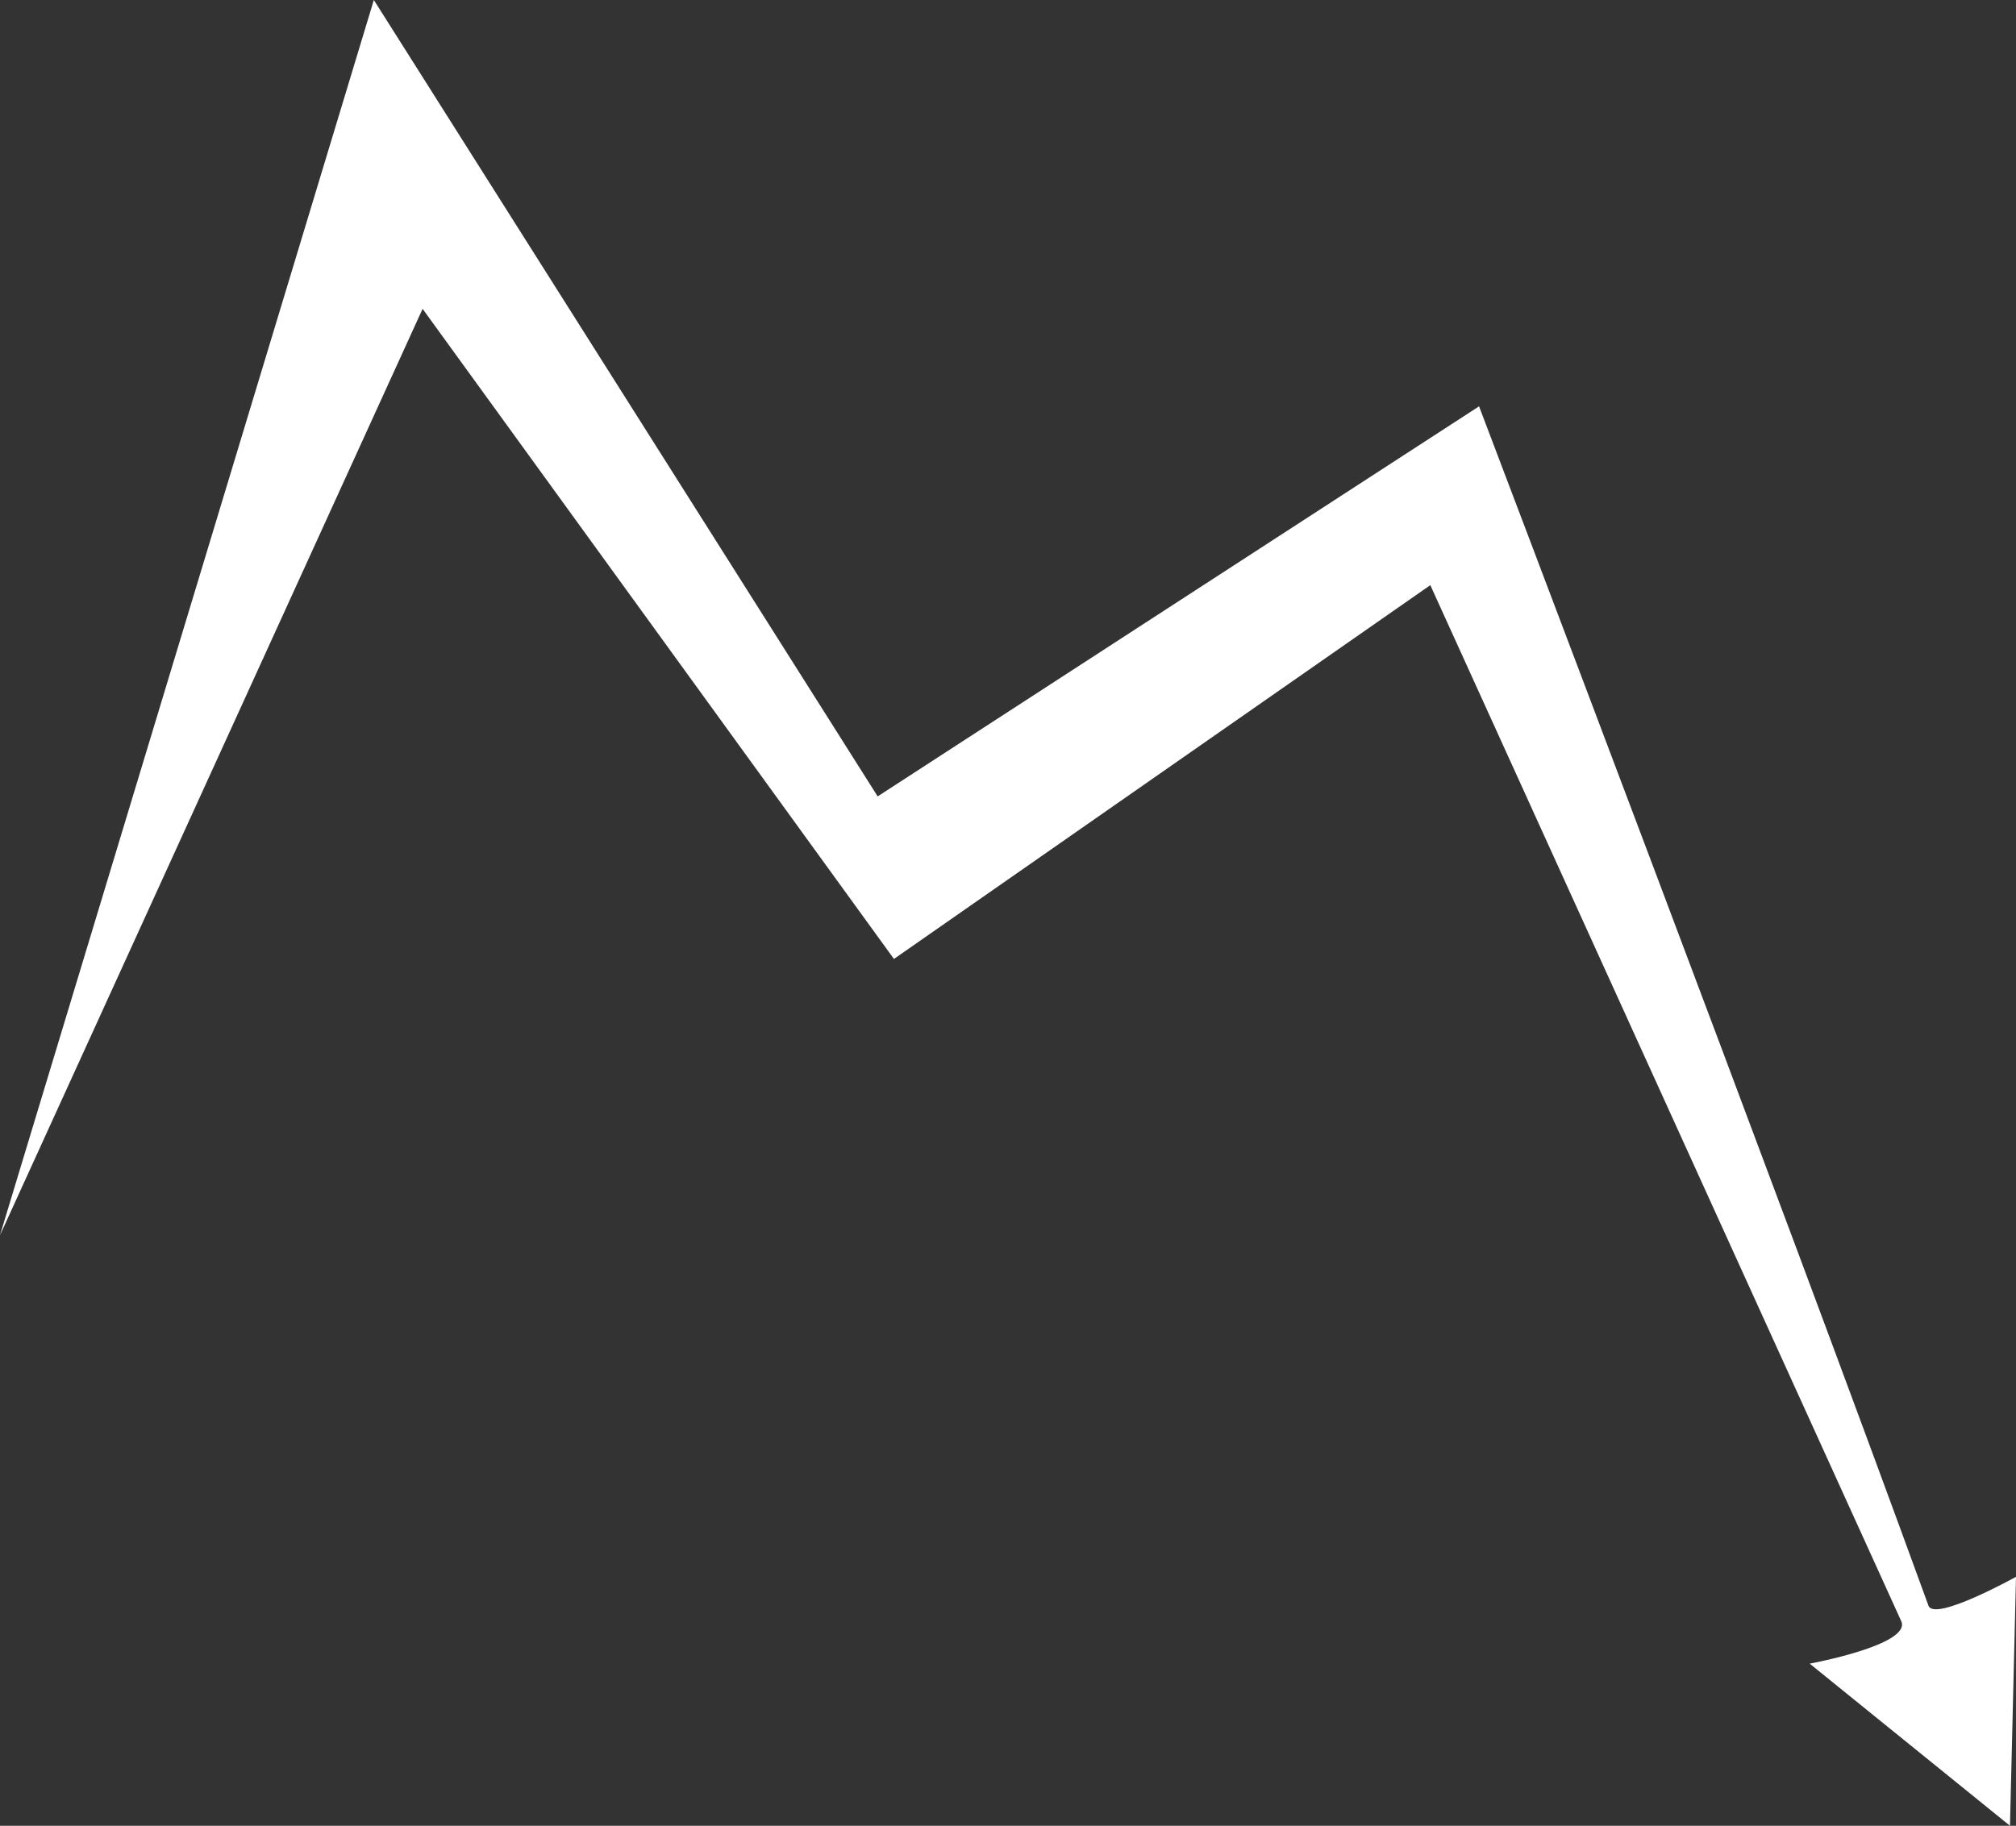 <svg width="85" height="77" viewBox="0 0 85 77" fill="none" xmlns="http://www.w3.org/2000/svg">
<rect x="0" y="0" width="85" height="77" fill="#333333" stroke="none"/>
<path fill-rule="evenodd" clip-rule="evenodd" d="M0 52.094L15.762 0L37.005 33.587L62.361 17.137C62.361 17.137 75.221 50.968 81.31 67.719C81.561 68.412 85 66.501 85 66.501L84.746 77L76.302 70.163C76.302 70.163 80.615 69.37 80.16 68.368C76.536 60.393 60.306 24.678 60.306 24.678L37.691 40.443L17.818 13.025L0 52.094Z" fill="white"/>
</svg>

